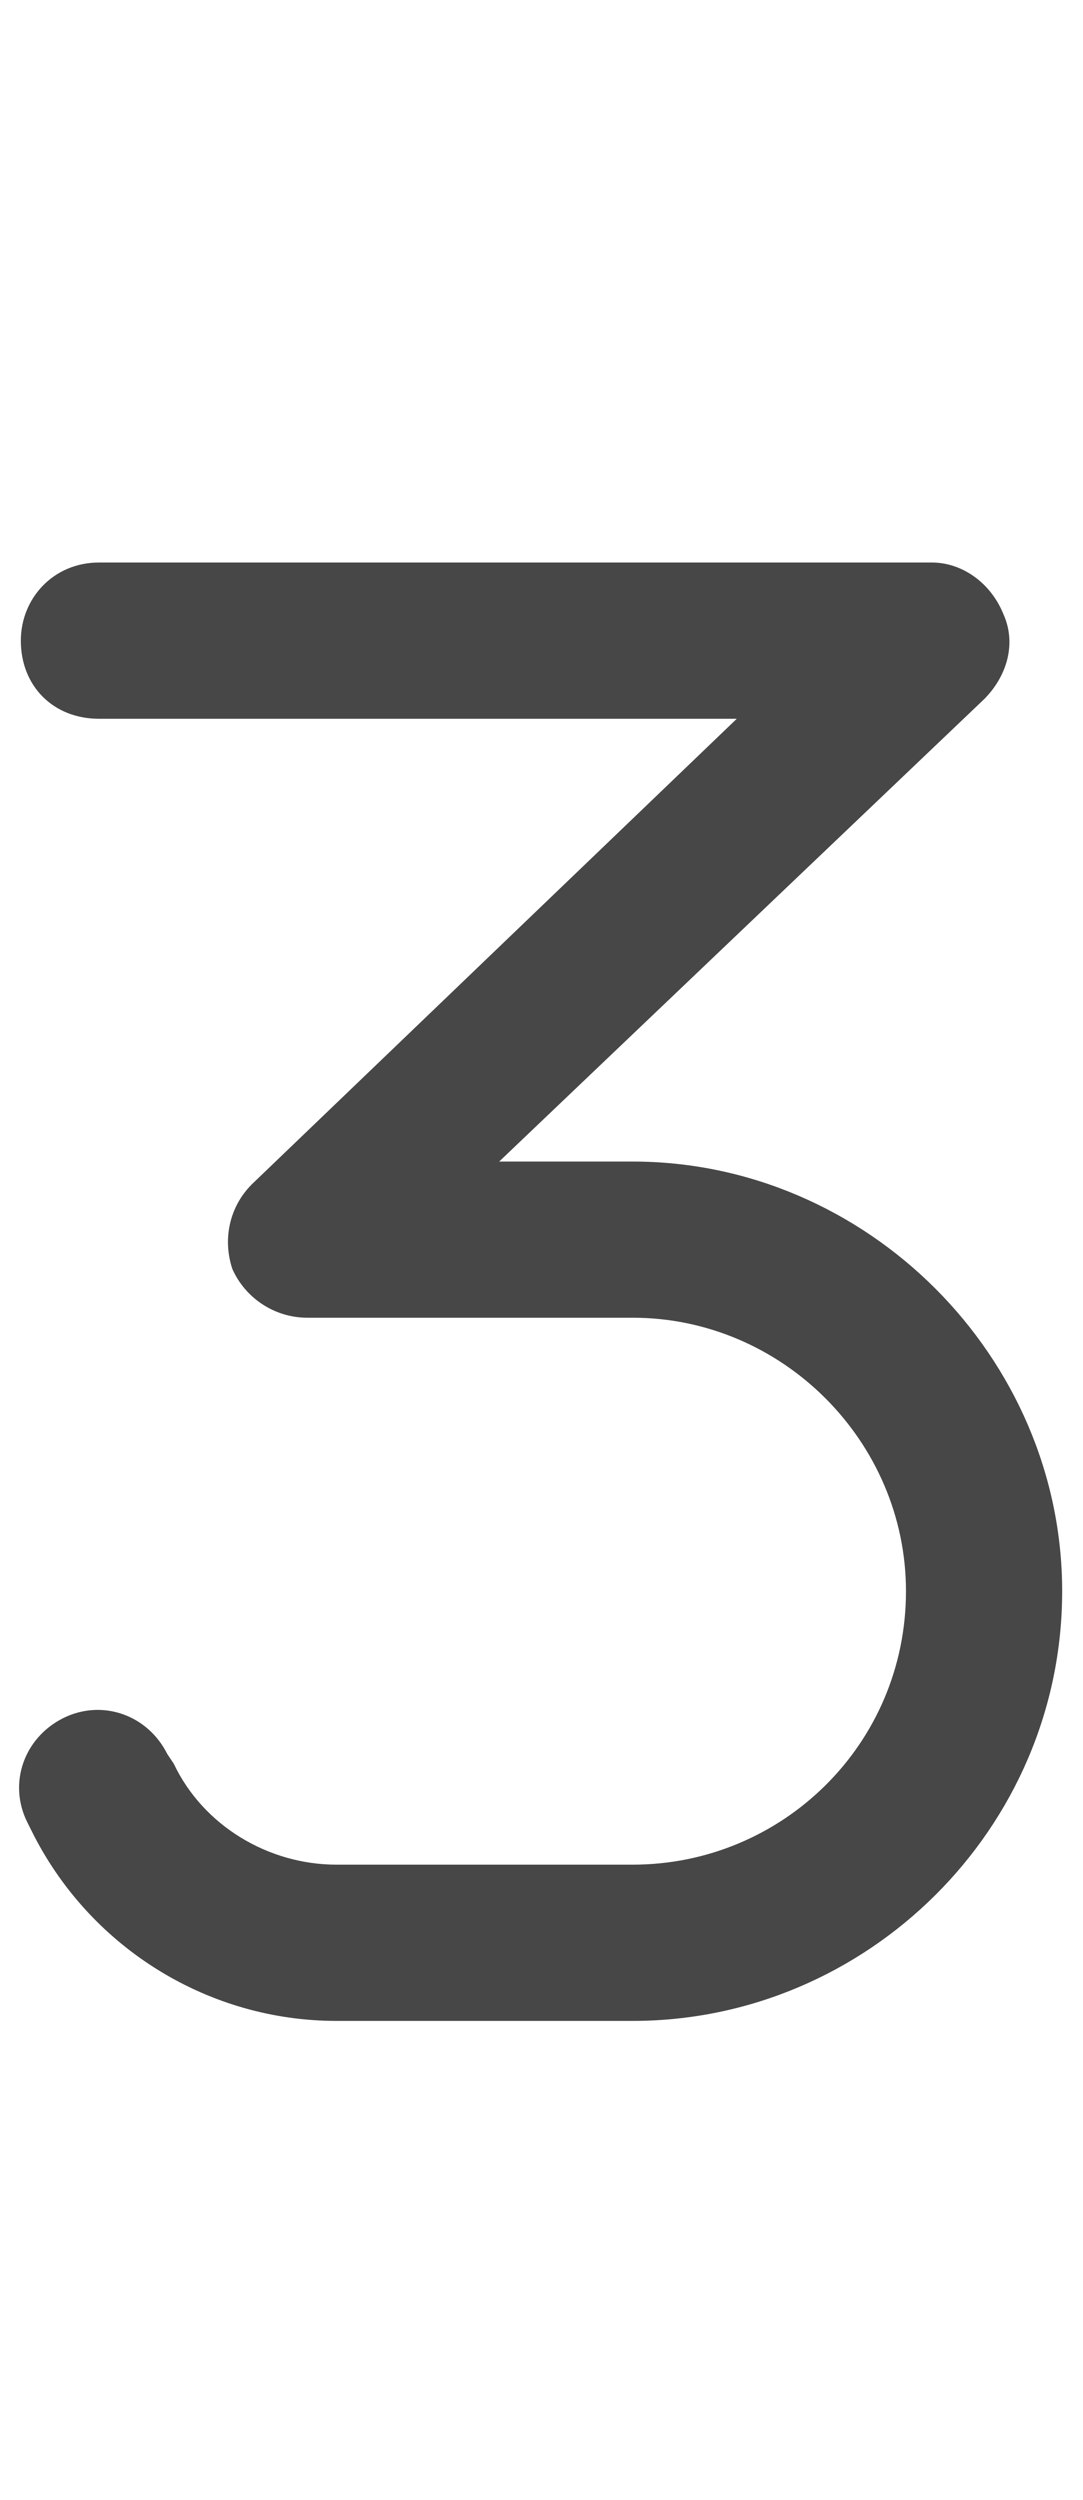 <svg width="13" height="30" viewBox="0 0 13 30" fill="none" xmlns="http://www.w3.org/2000/svg">
<g id="label-paired / lg / three-lg / bold" clip-path="url(#clip0_2556_17544)">
<path id="icon" d="M0.25 7.688C0.25 7.18 0.641 6.75 1.188 6.75H11.188C11.539 6.75 11.891 6.984 12.047 7.375C12.203 7.727 12.086 8.117 11.812 8.391L5.992 13.938H7.594C10.406 13.938 12.75 16.281 12.75 19.094C12.75 21.945 10.406 24.25 7.594 24.25H4.039C2.516 24.25 1.109 23.391 0.406 22.023L0.328 21.867C0.094 21.398 0.289 20.852 0.758 20.617C1.227 20.383 1.773 20.578 2.008 21.047L2.086 21.164C2.438 21.906 3.219 22.375 4.039 22.375H7.594C9.391 22.375 10.875 20.93 10.875 19.094C10.875 17.297 9.391 15.812 7.594 15.812H3.688C3.297 15.812 2.945 15.578 2.789 15.227C2.672 14.875 2.75 14.484 3.023 14.211L8.844 8.625H1.188C0.641 8.625 0.25 8.234 0.25 7.688Z" fill="black" fill-opacity="0.72"/>
</g>
<defs>
<clipPath id="clip0_2556_17544">
<rect width="13" height="30" fill="white"/>
</clipPath>
</defs>
</svg>
